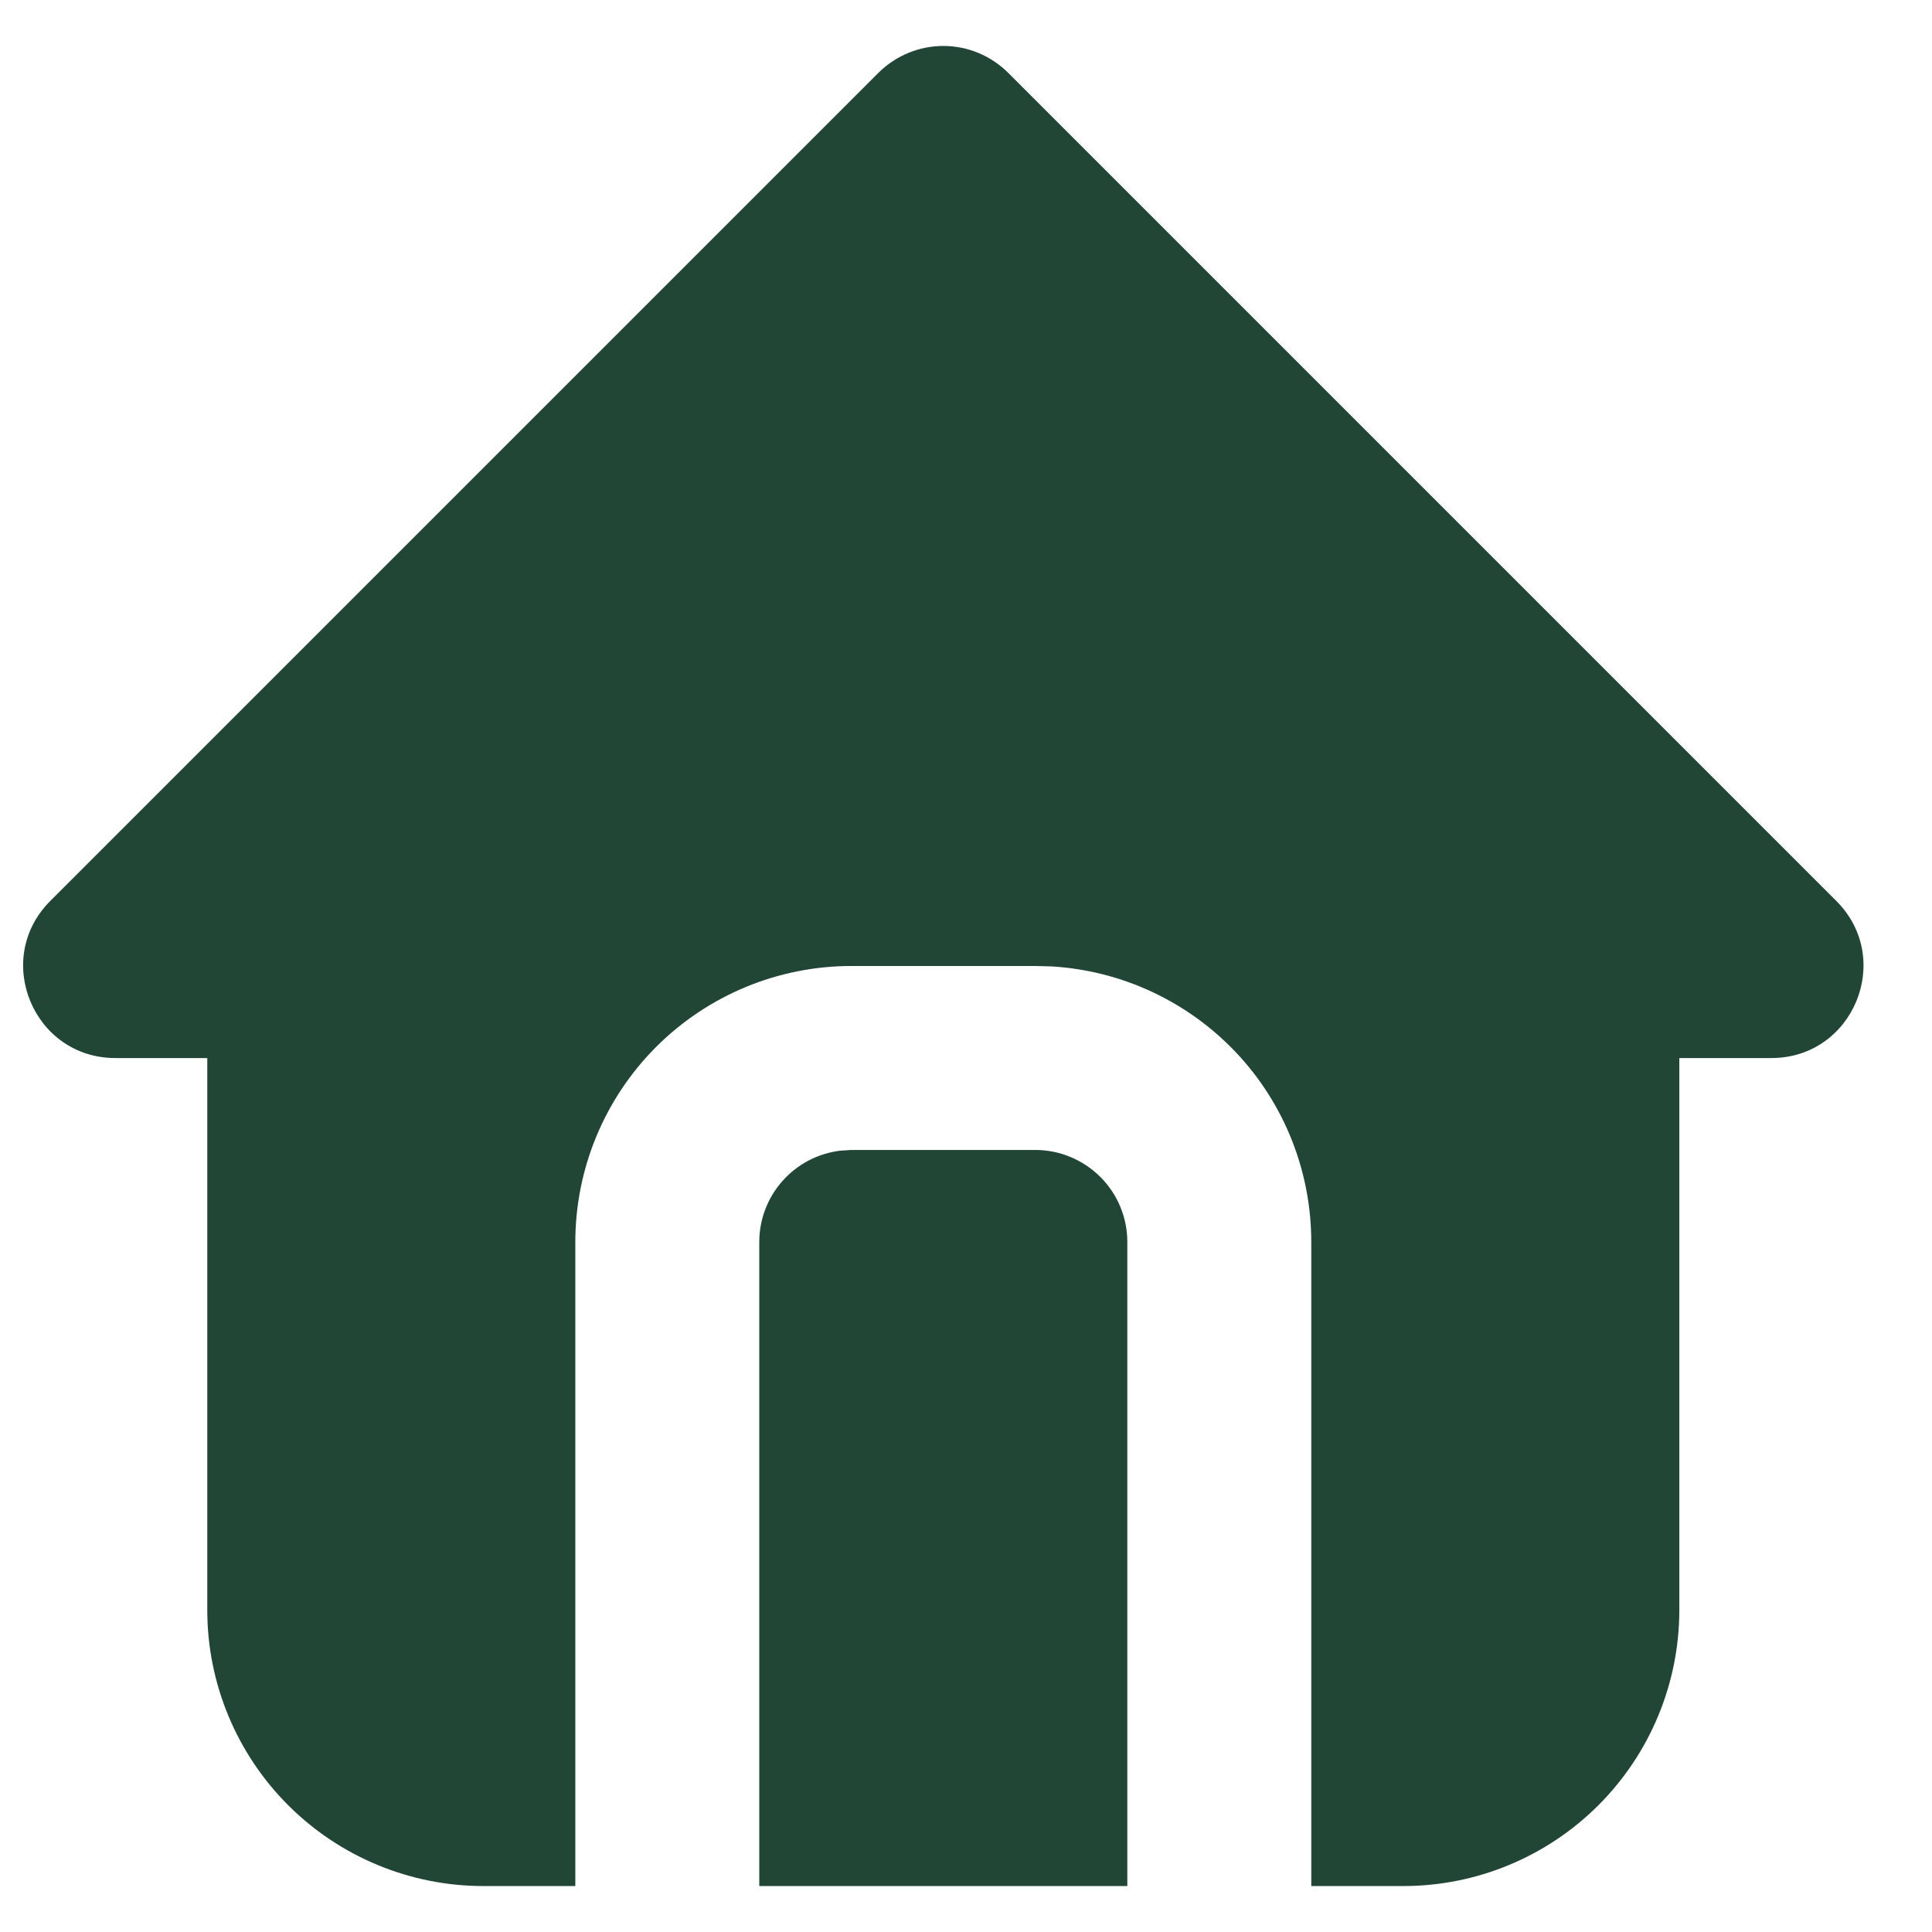 <svg width="14" height="14" viewBox="0 0 14 14" fill="none" xmlns="http://www.w3.org/2000/svg">
<path d="M7.307 0.529L13.307 6.529C13.727 6.949 13.43 7.667 12.836 7.667H12.169V11.667C12.169 12.197 11.958 12.706 11.583 13.081C11.208 13.456 10.7 13.667 10.169 13.667H9.502V9C9.502 8.49 9.308 7.999 8.958 7.628C8.608 7.257 8.129 7.033 7.62 7.003L7.502 7H6.169C5.639 7 5.13 7.211 4.755 7.586C4.38 7.961 4.169 8.47 4.169 9V13.667H3.502C2.972 13.667 2.463 13.456 2.088 13.081C1.713 12.706 1.502 12.197 1.502 11.667V7.667H0.836C0.242 7.667 -0.056 6.949 0.364 6.529L6.364 0.529C6.489 0.404 6.659 0.333 6.836 0.333C7.013 0.333 7.182 0.404 7.307 0.529ZM7.502 8.333C7.679 8.333 7.849 8.404 7.974 8.529C8.099 8.654 8.169 8.823 8.169 9V13.667H5.502V9C5.502 8.837 5.562 8.679 5.671 8.557C5.779 8.435 5.929 8.357 6.091 8.338L6.169 8.333H7.502Z" fill="#214635"/>
</svg>
